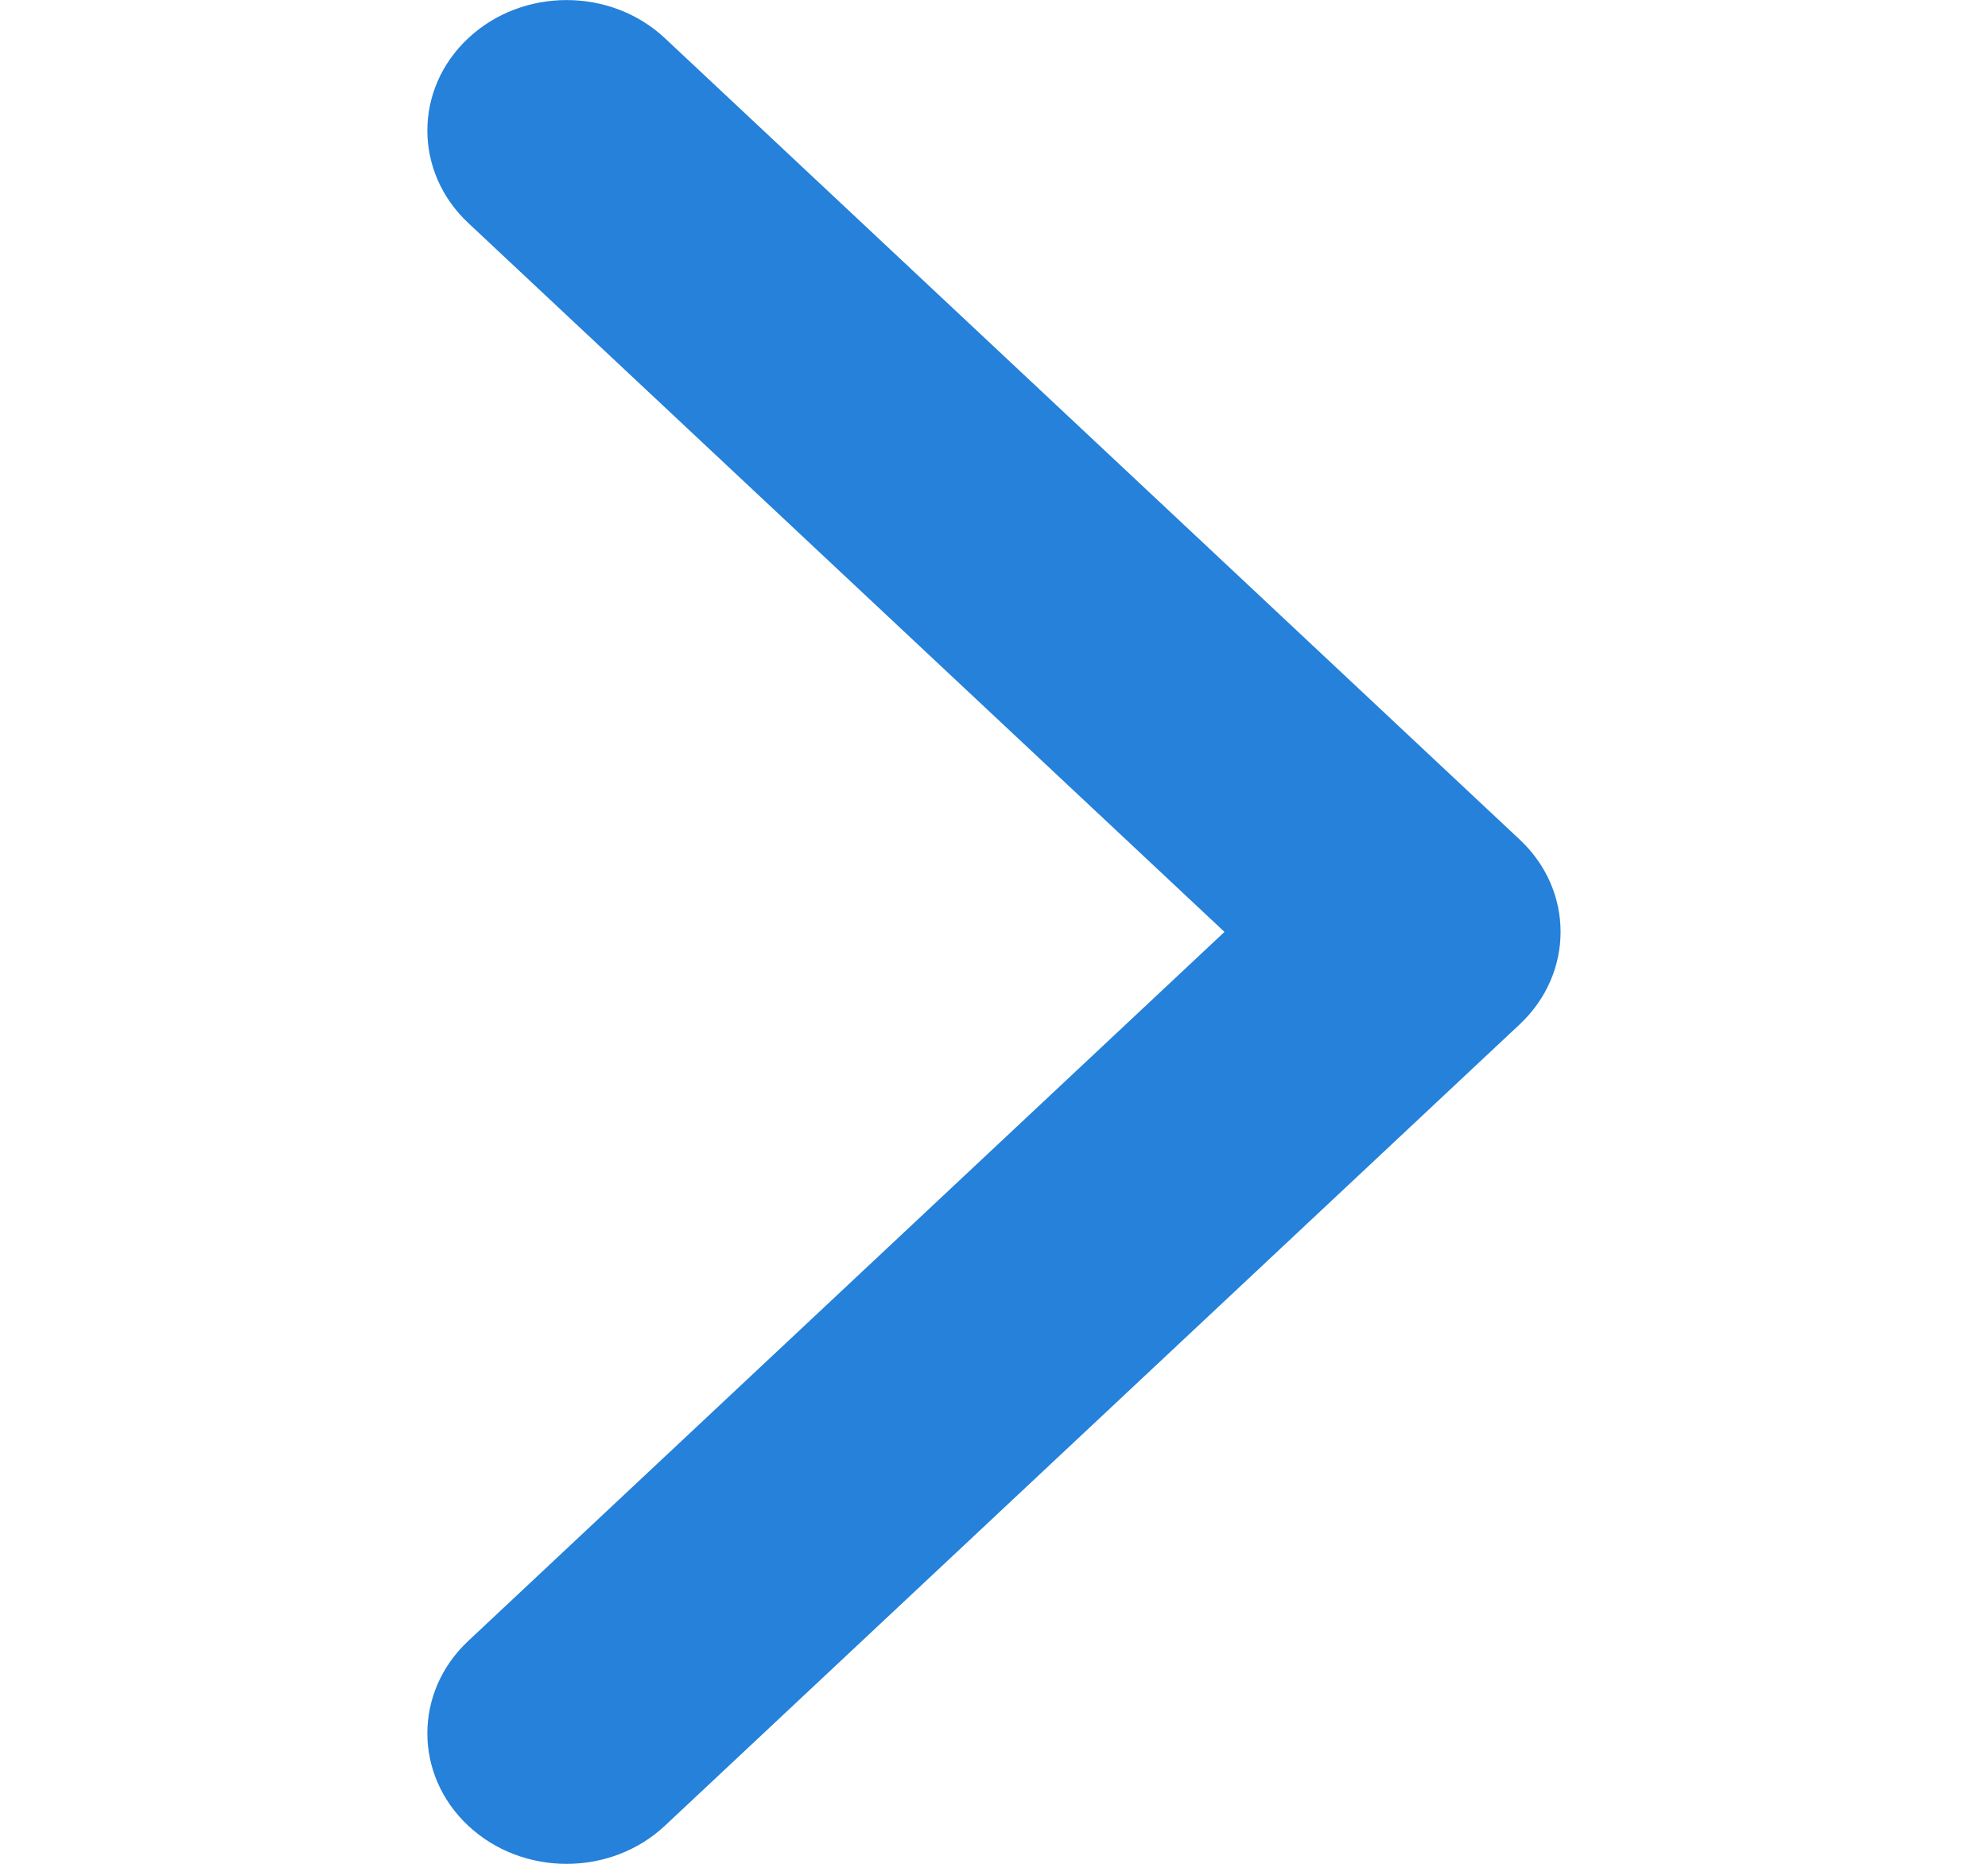 <svg width="16" height="15" viewBox="0 0 16 15" fill="none" xmlns="http://www.w3.org/2000/svg">
<g clip-path="url(#clip0_41_5276)">
<path d="M12.56 7.5C12.56 7.769 12.45 8.038 12.232 8.243L5.352 14.693C4.915 15.103 4.205 15.103 3.768 14.693C3.33 14.283 3.33 13.617 3.768 13.207L9.855 7.5L3.768 1.794C3.33 1.383 3.33 0.718 3.768 0.308C4.205 -0.102 4.915 -0.102 5.352 0.308L12.232 6.758C12.451 6.963 12.56 7.232 12.56 7.5Z" fill="#2581D9"/>
</g>
<defs>
<clipPath id="clip0_41_5276">
<rect width="15" height="16" fill="white" transform="translate(0 15) rotate(-90)"/>
</clipPath>
</defs>
</svg>
